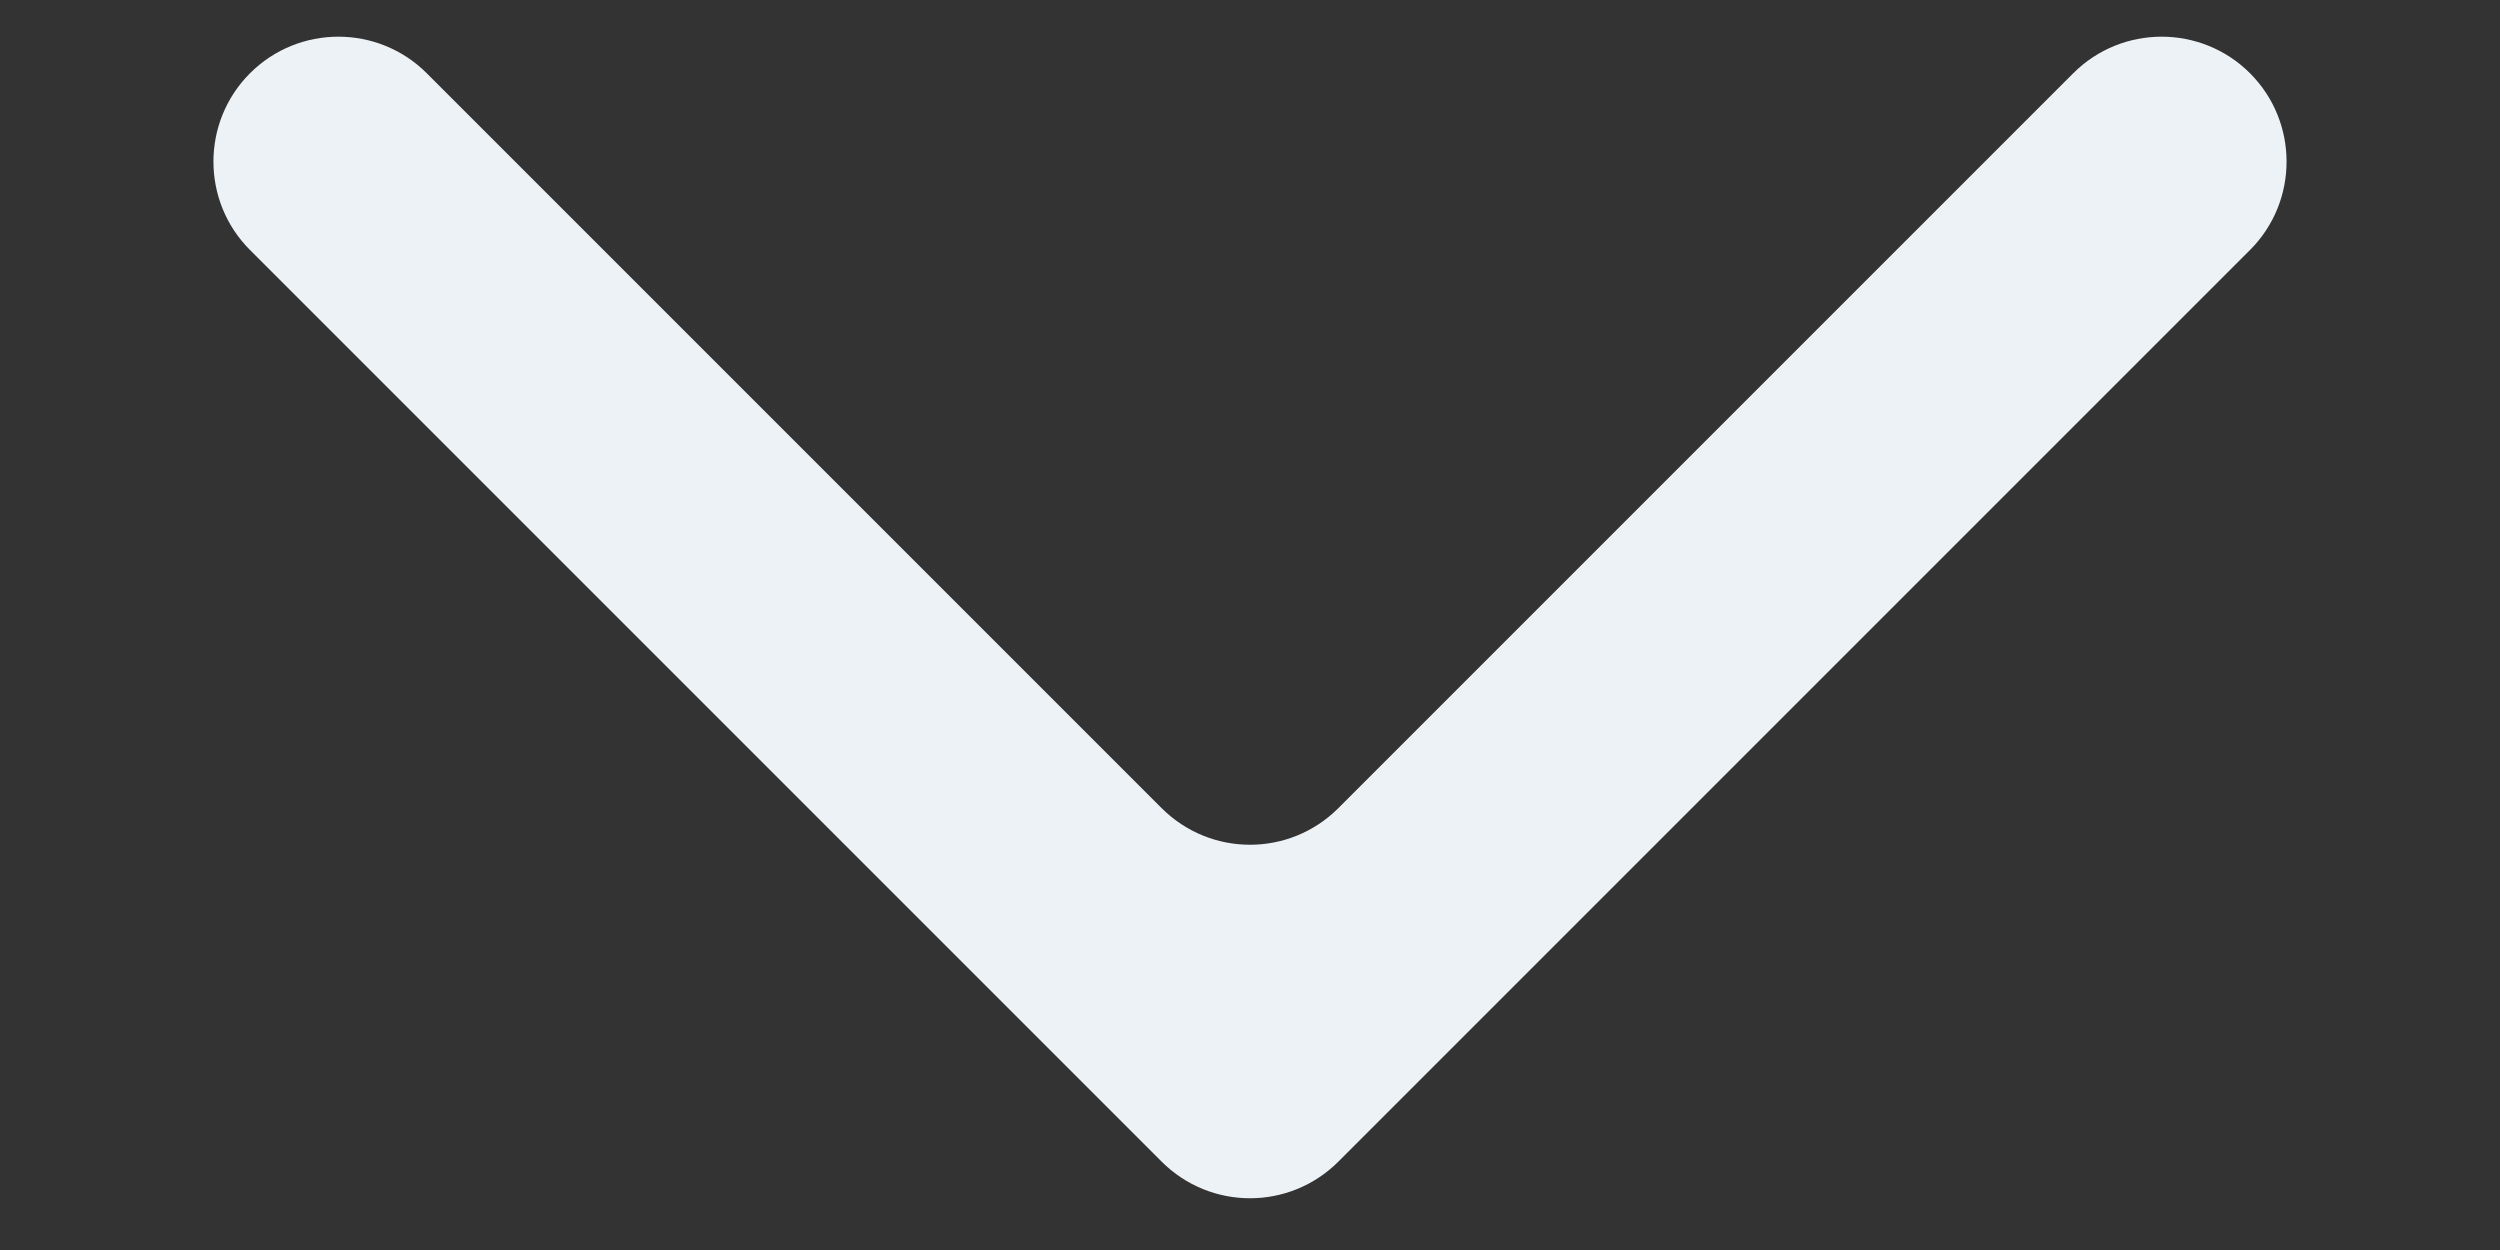 <svg width="10" height="5" viewBox="0 0 10 5" fill="none" xmlns="http://www.w3.org/2000/svg">
<rect x="0" y="0" width="10" height="5" fill="#333333" stroke="none"/>
<path fill-rule="evenodd" clip-rule="evenodd" d="M1 1C0.805 0.805 0.805 0.488 1 0.293C1.195 0.098 1.512 0.098 1.707 0.293L4.646 3.232C4.842 3.428 5.158 3.428 5.354 3.232L8.293 0.293C8.488 0.098 8.805 0.098 9 0.293C9.195 0.488 9.195 0.805 9 1L5.354 4.646C5.158 4.842 4.842 4.842 4.646 4.646L1 1Z" fill="#EDF2F7"/>
</svg>
